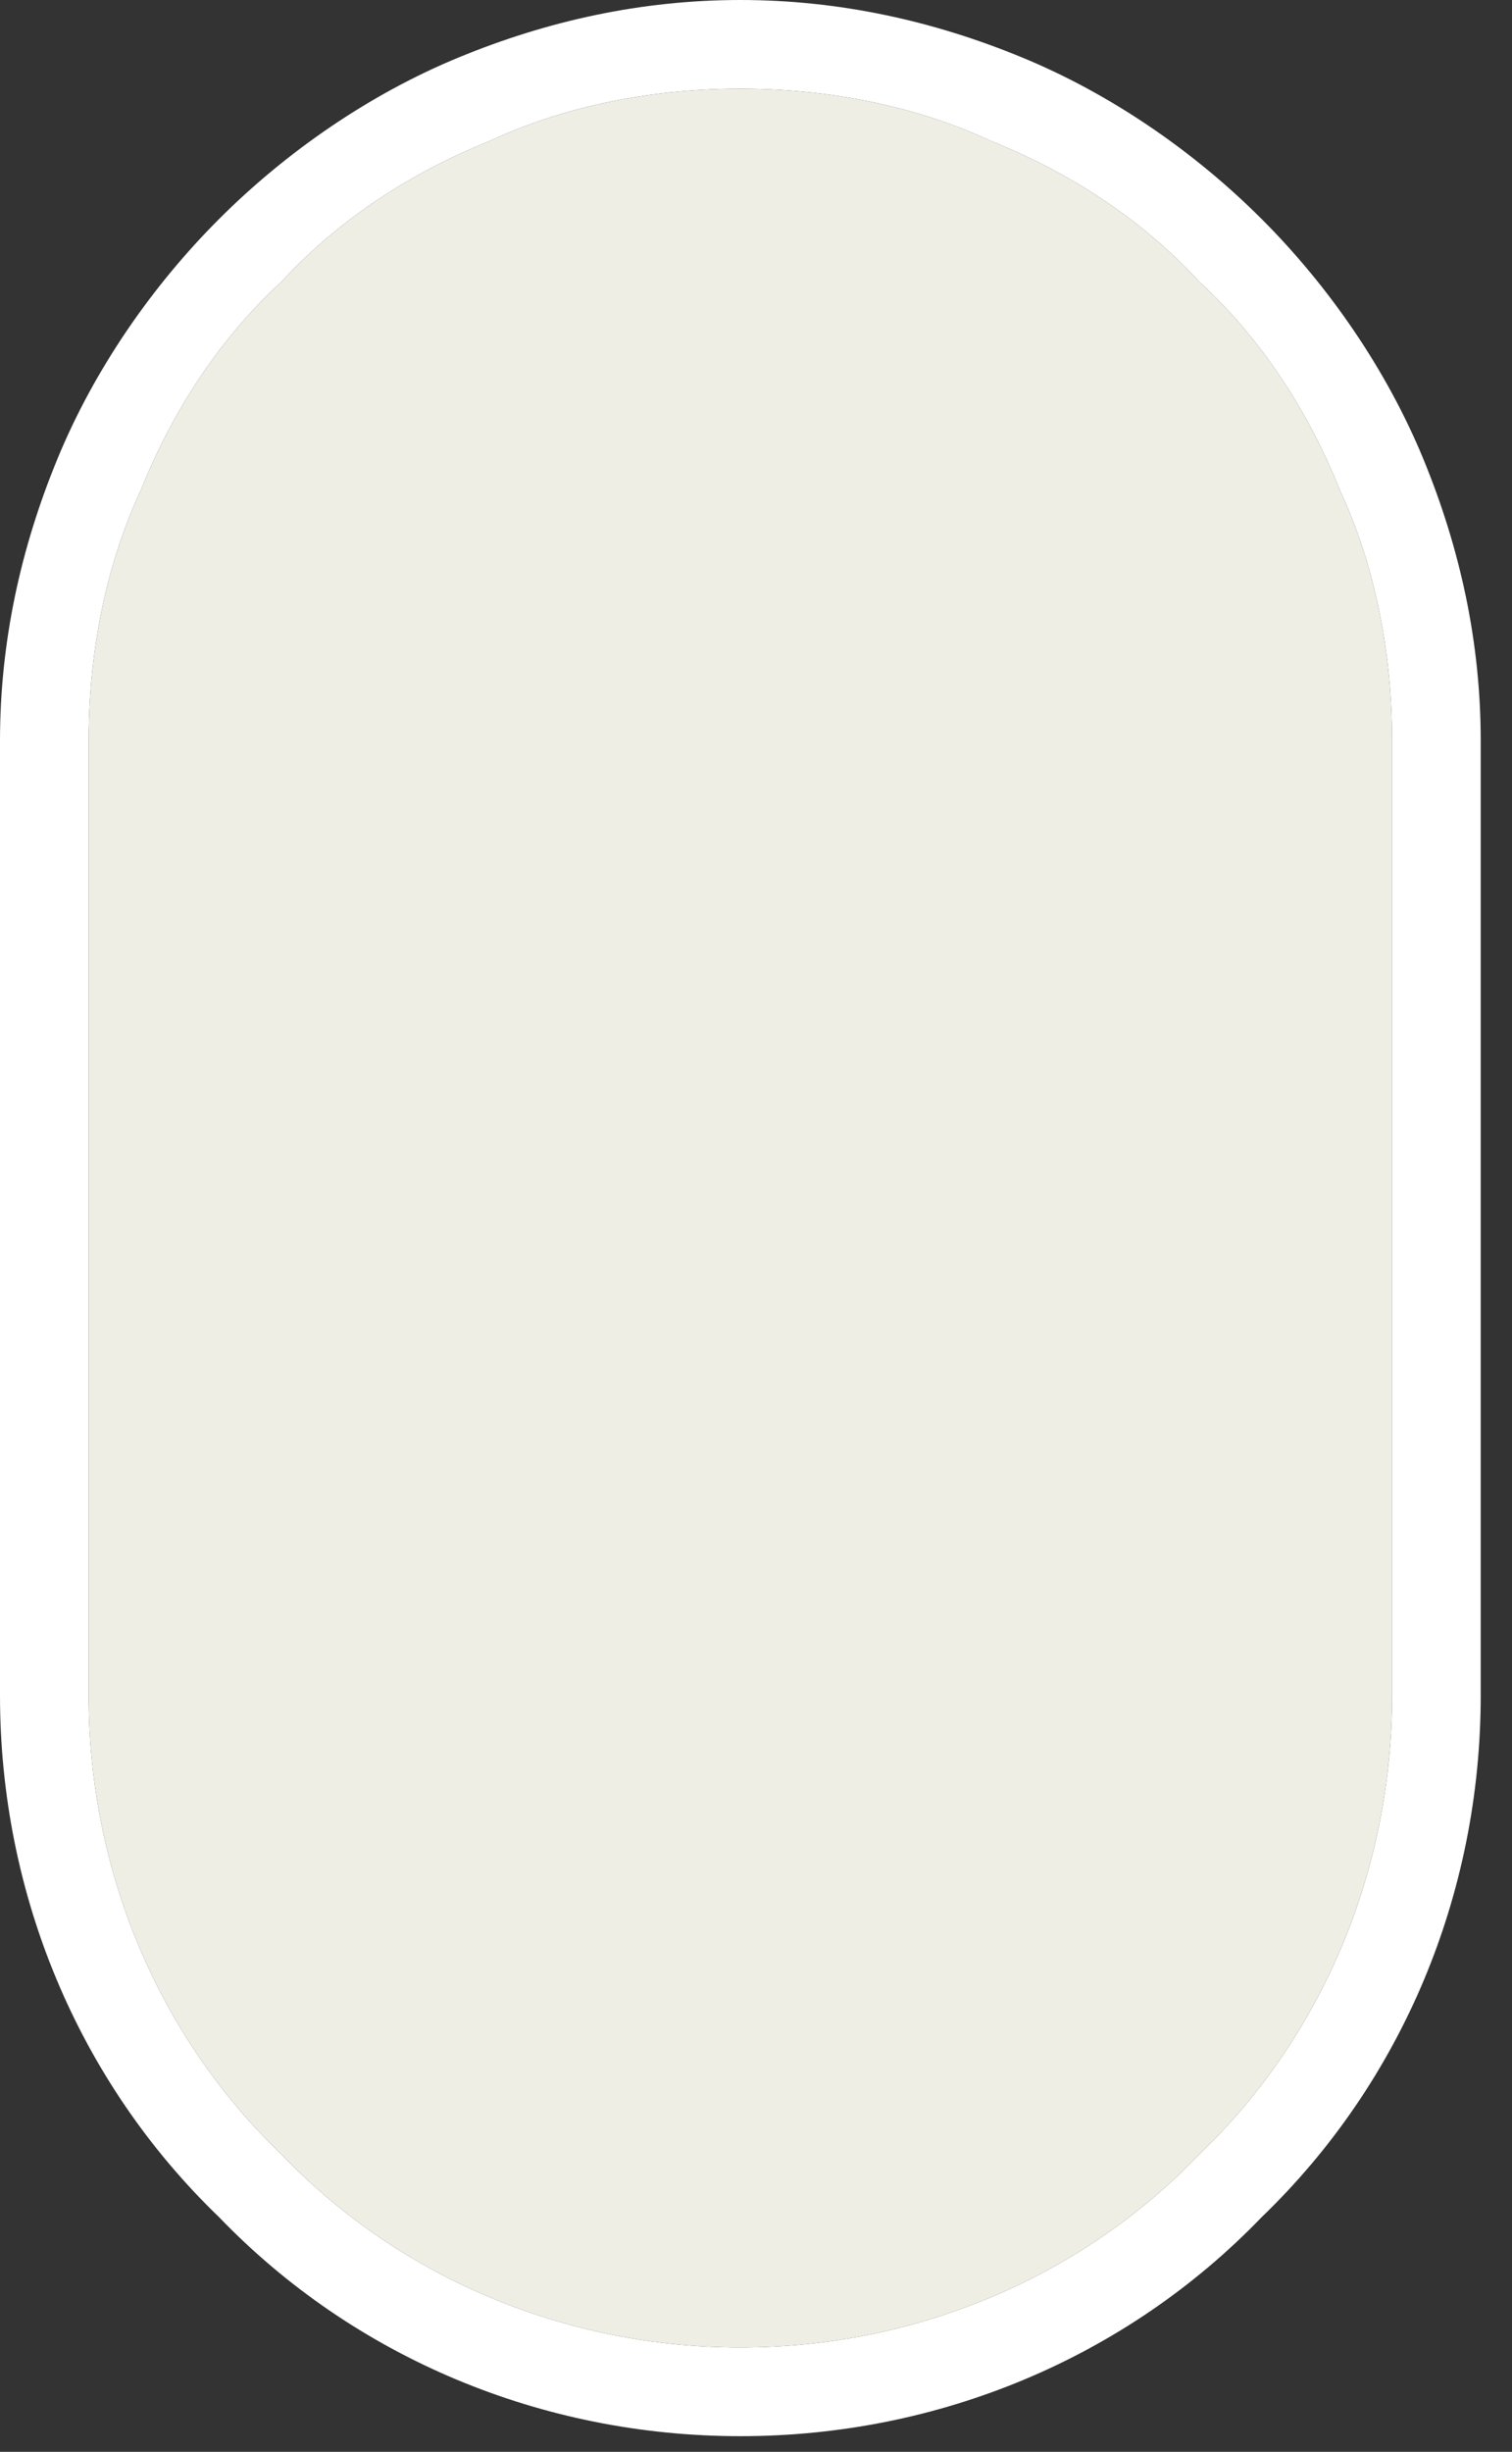 <svg version="1.2" xmlns="http://www.w3.org/2000/svg" viewBox="0 0 29 47" width="29" height="47">
	<rect x="0" y="0" width="29" height="47" fill="#333333" stroke="none"/>
	<title>start-svg</title>
	<style>
		.s0 { fill: #ffffff } 
		.s1 { fill: #efeee5 } 
	</style>
	<g id="Layer">
		<path id="Layer" fill-rule="evenodd" class="s0" d="m19.6 1.1c1.7 0.7 3.3 1.8 4.6 3.1 1.3 1.3 2.4 2.9 3.1 4.6 0.7 1.7 1.1 3.5 1.1 5.4v18.3c0 3.8-1.5 7.4-4.2 10-2.6 2.7-6.2 4.2-10 4.2-3.8 0-7.4-1.5-10-4.2-2.7-2.6-4.2-6.2-4.2-10v-18.3c0-1.9 0.4-3.7 1.1-5.4 0.7-1.7 1.8-3.3 3.1-4.6 1.3-1.3 2.9-2.4 4.6-3.1 1.7-0.7 3.5-1.1 5.4-1.1 1.9 0 3.7 0.4 5.4 1.1zm-10.2 1.6c-1.5 0.6-2.9 1.5-4 2.7-1.2 1.1-2.1 2.5-2.7 4-0.7 1.5-1 3.2-1 4.8v18.3c0 3.3 1.3 6.5 3.7 8.8 2.3 2.4 5.5 3.7 8.8 3.7 3.3 0 6.5-1.3 8.8-3.7 2.4-2.3 3.7-5.5 3.7-8.8v-18.3c0-1.6-0.3-3.3-1-4.8-0.6-1.5-1.5-2.9-2.7-4-1.1-1.2-2.5-2.1-4-2.7-1.5-0.7-3.2-1-4.8-1-1.6 0-3.3 0.3-4.8 1z"/>
		<path id="Layer" class="s1" d="m19 2.7c1.5 0.6 2.9 1.5 4 2.7 1.2 1.1 2.1 2.5 2.7 4 0.7 1.5 1 3.2 1 4.8v18.3c0 3.3-1.3 6.5-3.7 8.8-2.3 2.4-5.5 3.7-8.8 3.7-3.3 0-6.5-1.3-8.8-3.7-2.4-2.3-3.7-5.5-3.7-8.8v-18.3c0-1.6 0.3-3.3 1-4.8 0.6-1.5 1.5-2.9 2.7-4 1.1-1.2 2.5-2.1 4-2.7 1.5-0.7 3.2-1 4.8-1 1.6 0 3.3 0.3 4.8 1z"/>
	</g>
</svg>